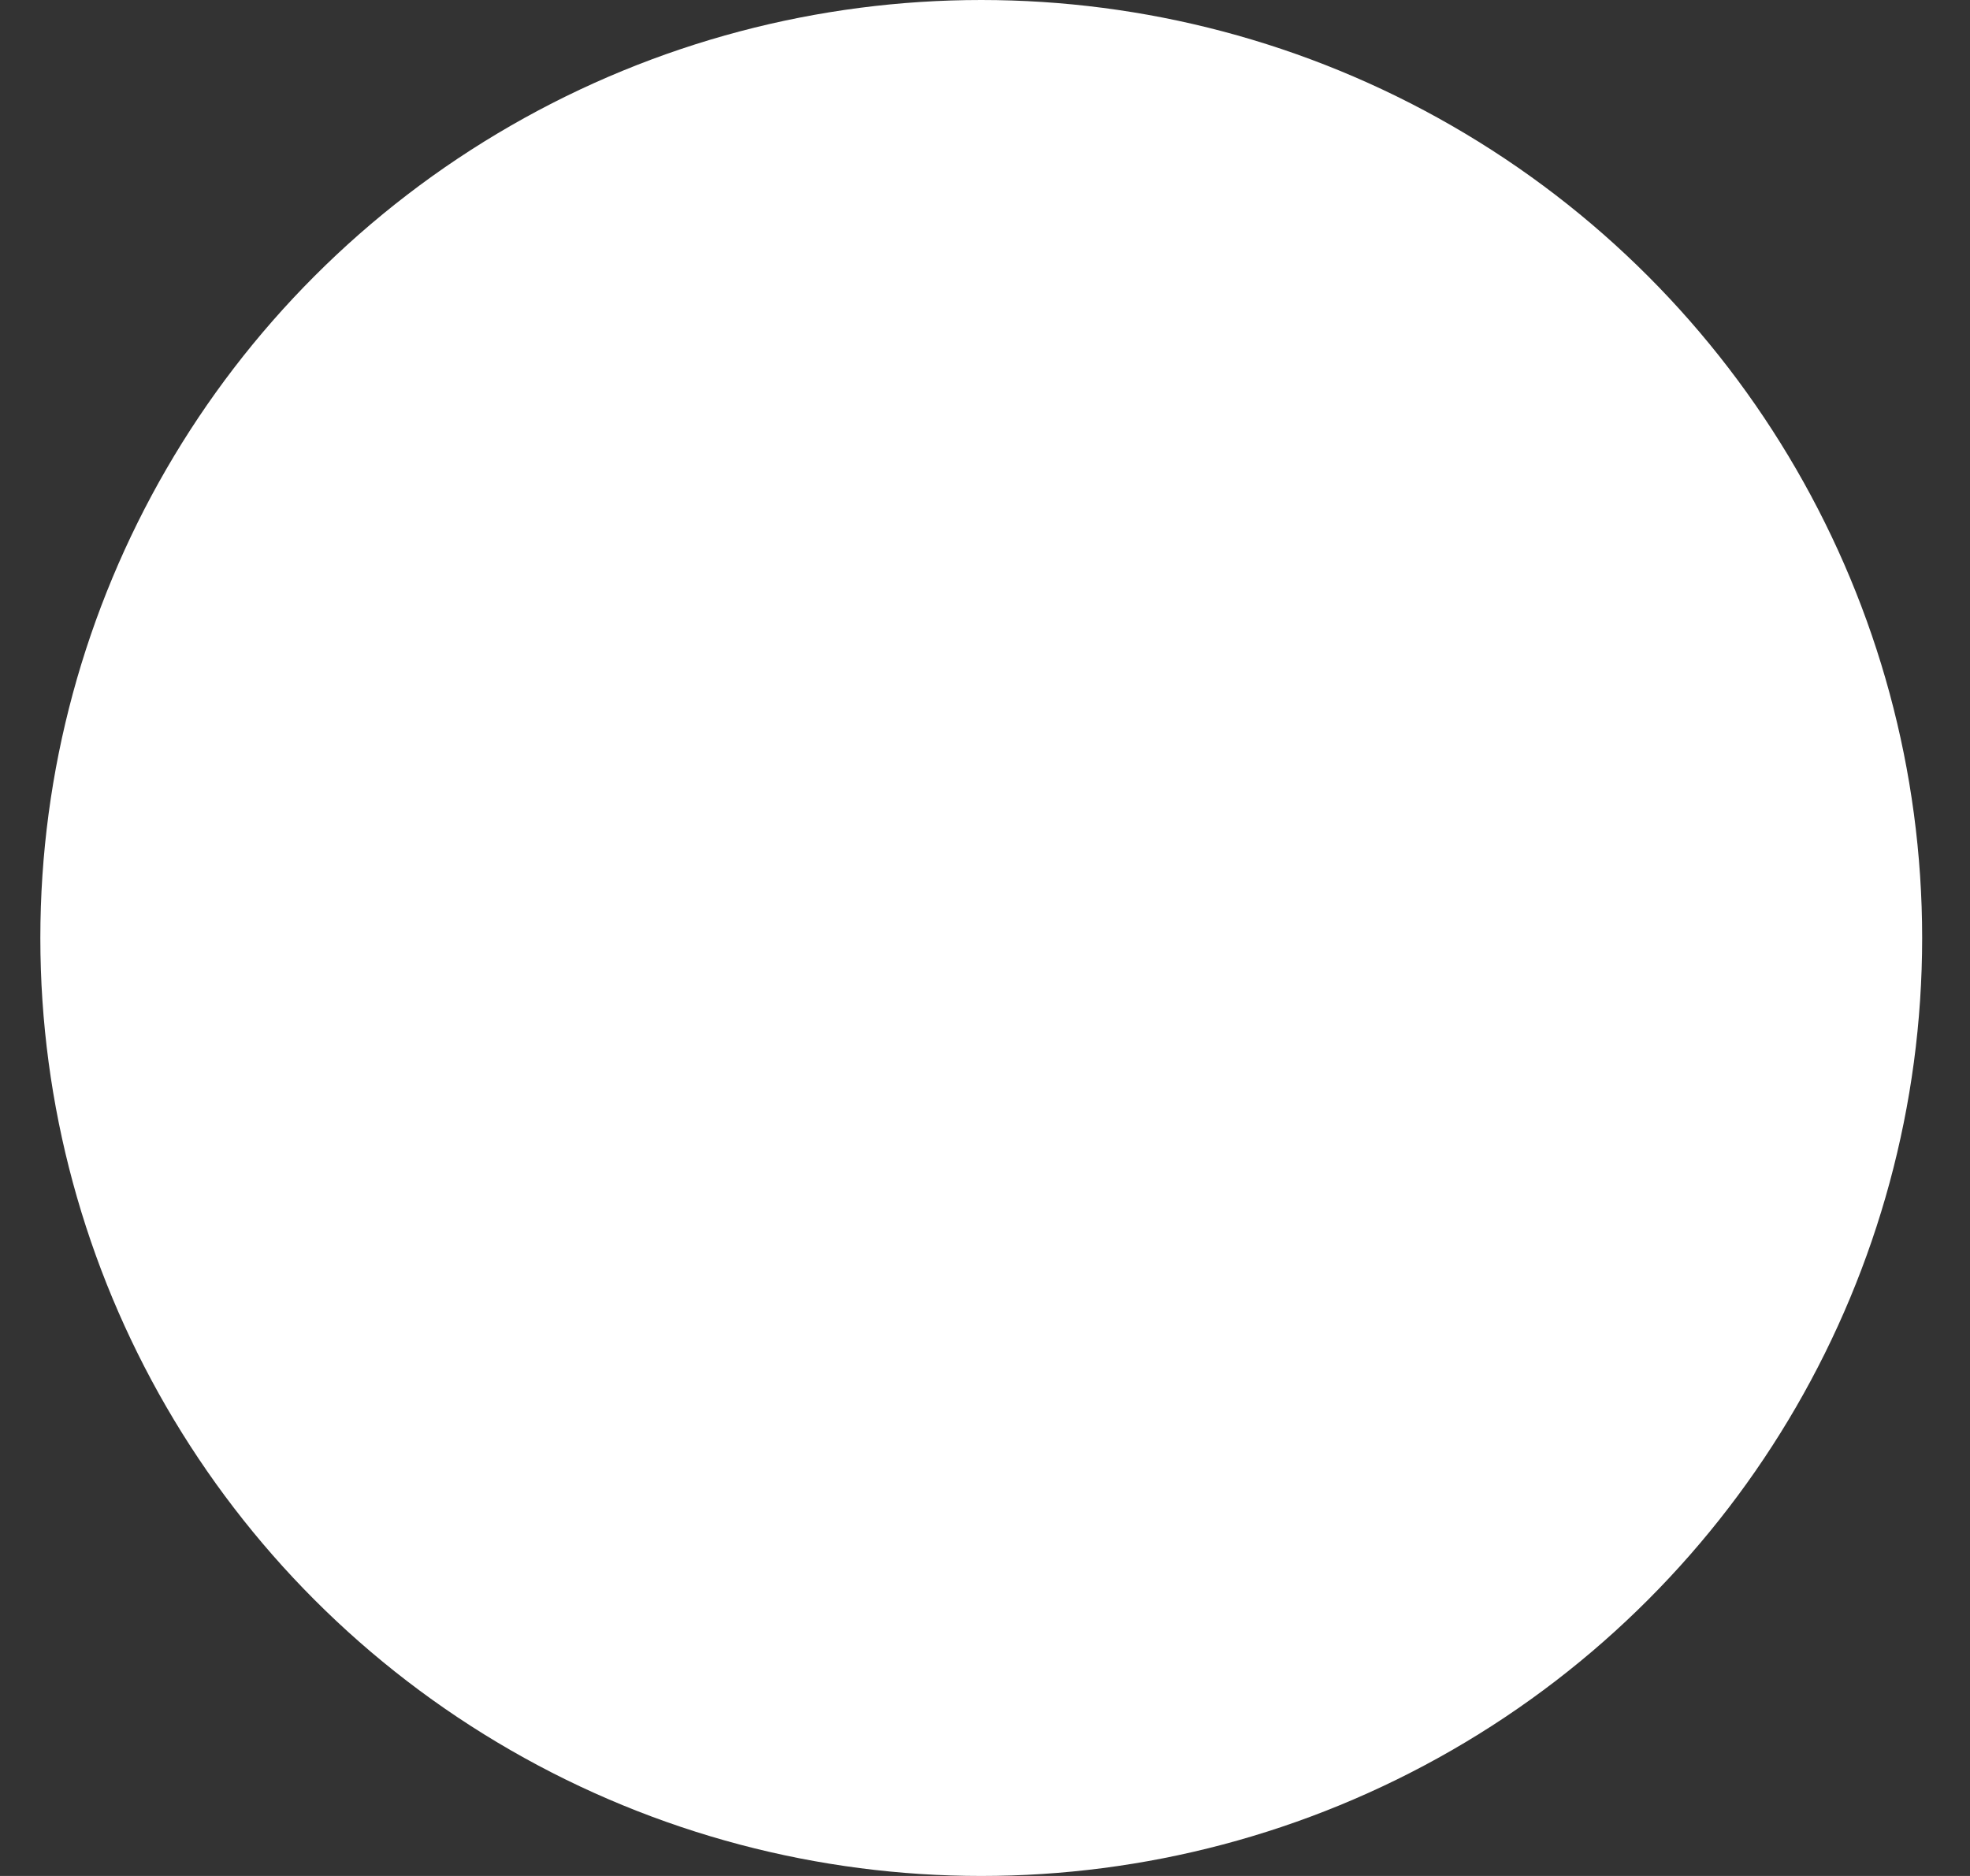 <svg width="21" height="20" viewBox="0 0 21 20" fill="none" xmlns="http://www.w3.org/2000/svg"><rect x="0" y="0" width="21" height="20" fill="#333333" stroke="none"/><ellipse cx="10.46" cy="10" rx="10.03" ry="10" fill="#fff"/></svg>